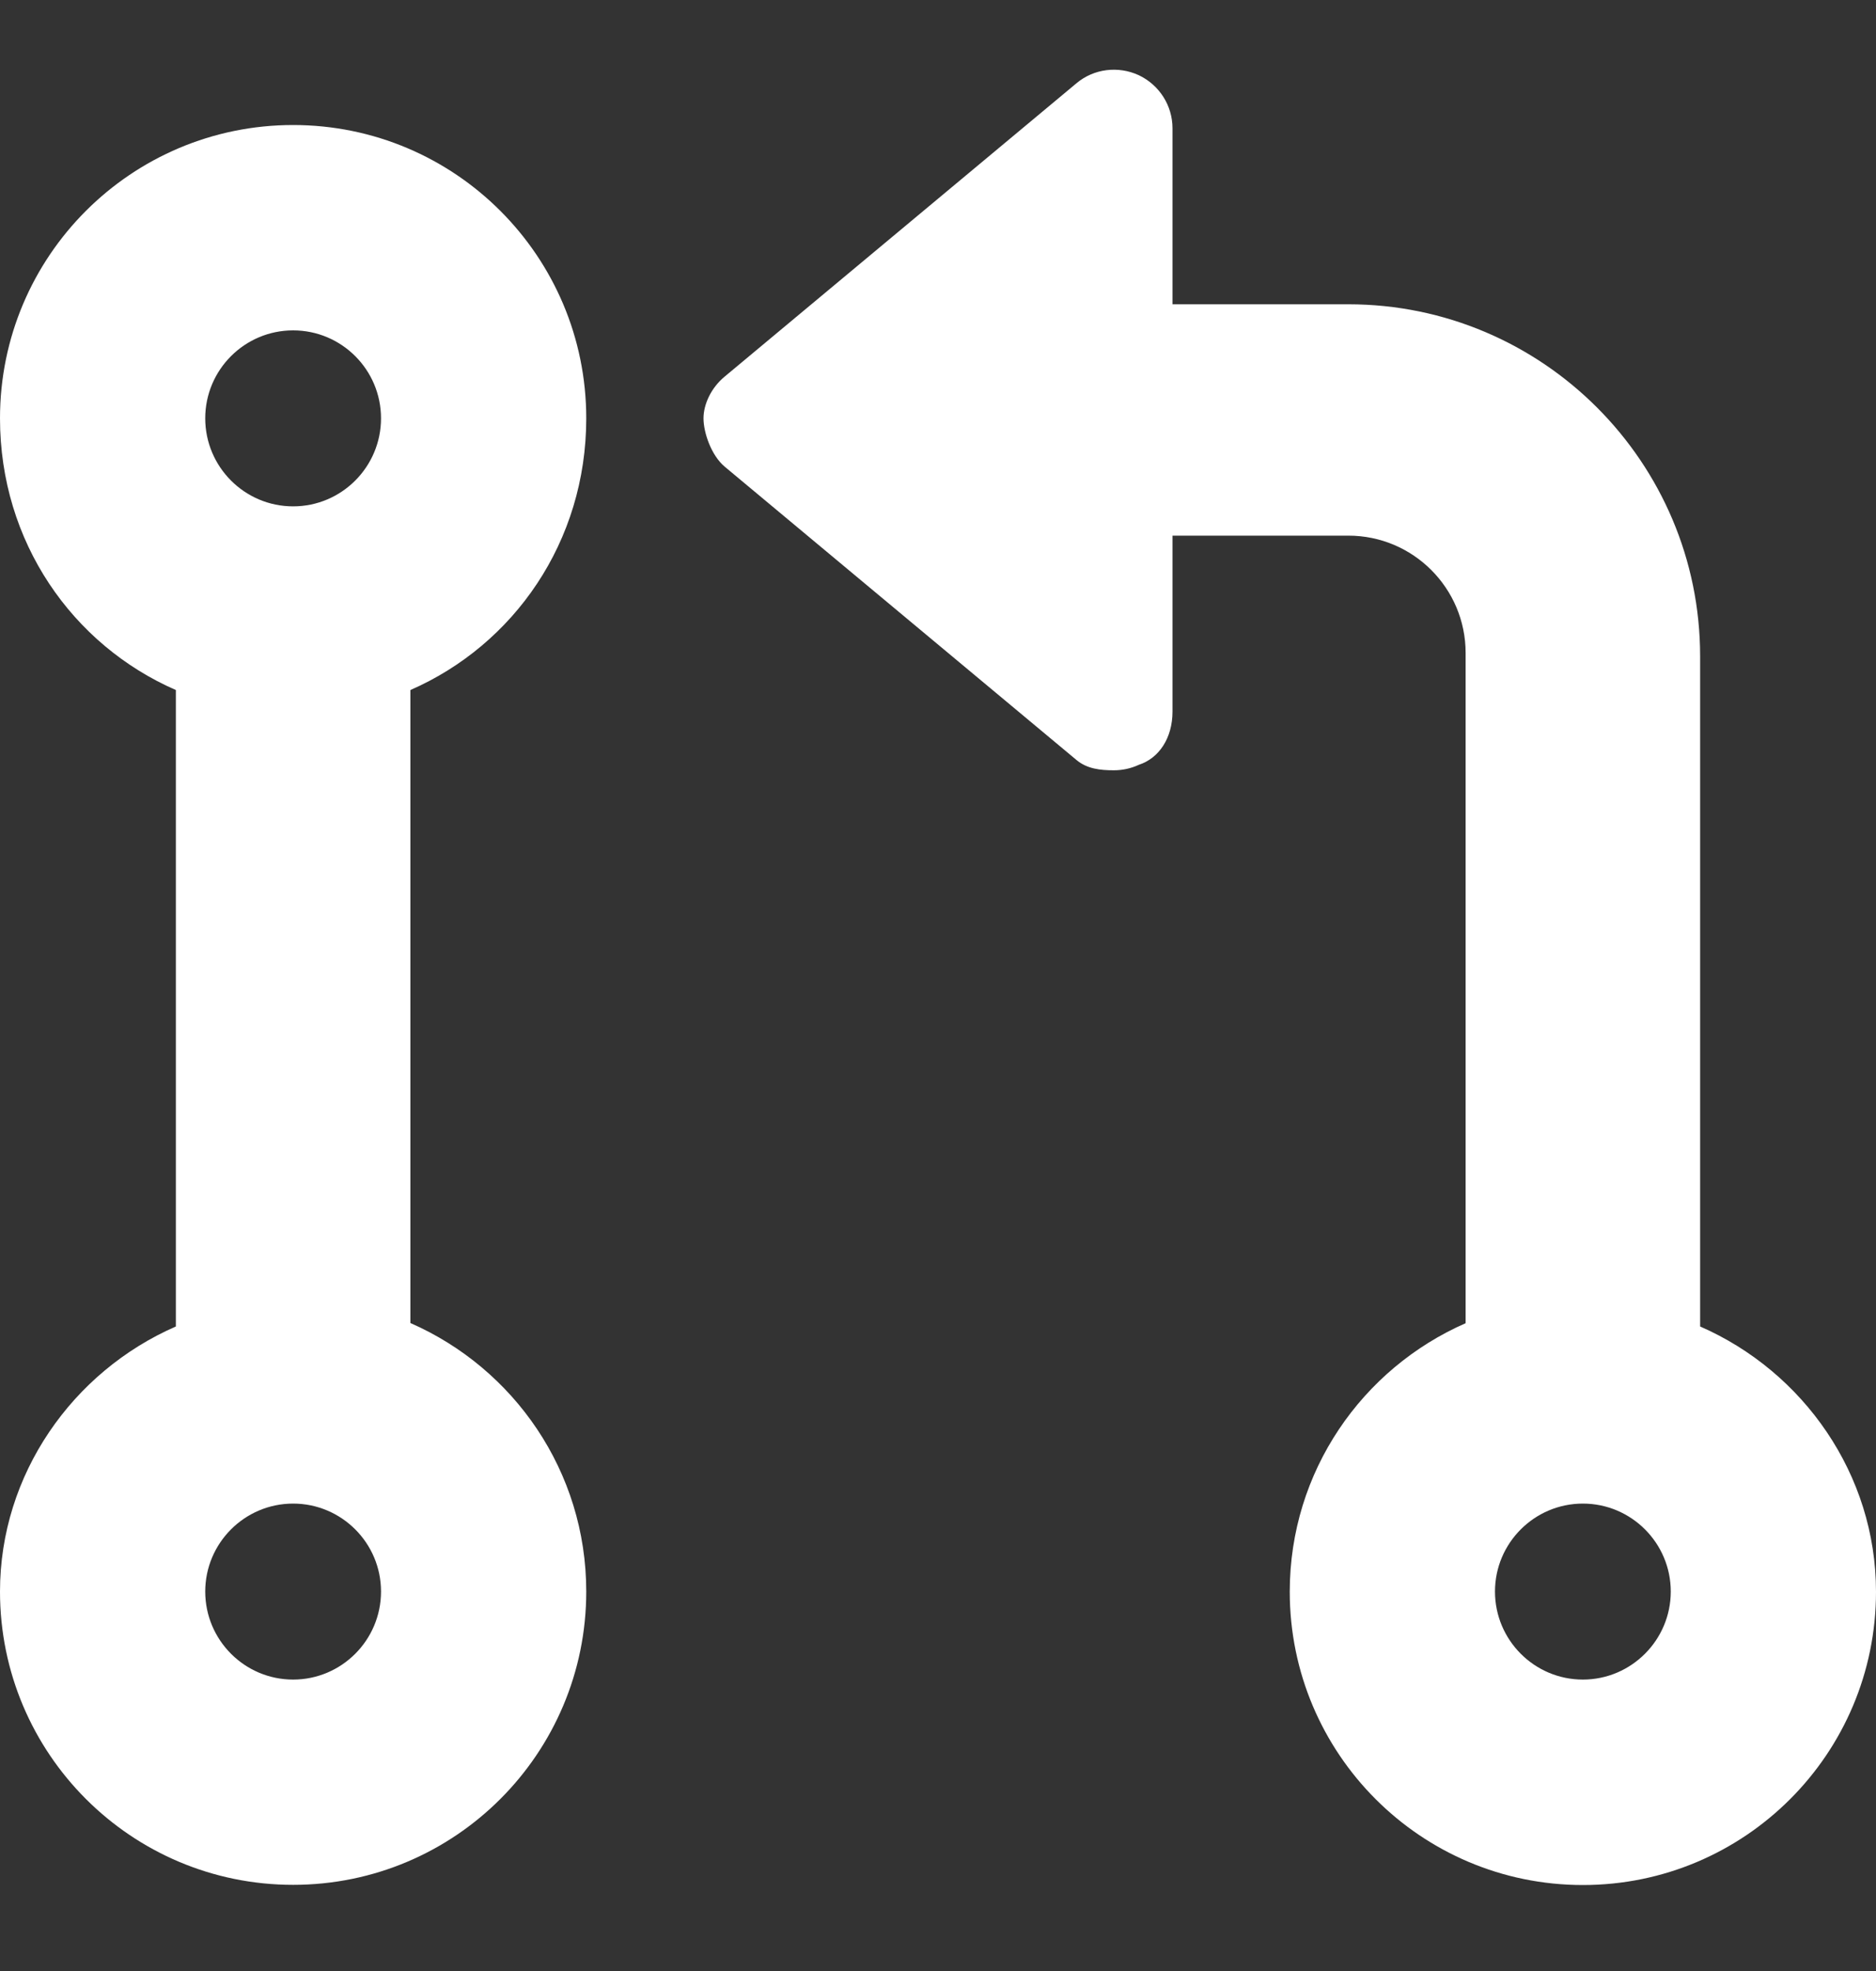 <svg width="20" height="21" viewBox="0 0 20 21" fill="none" xmlns="http://www.w3.org/2000/svg">
<rect x="0" y="0" width="20" height="21" fill="#333333" stroke="none"/>
<path d="M6.25 4.457C6.25 2.731 4.851 1.332 3.125 1.332C1.399 1.332 0 2.731 0 4.457C0 5.774 0.772 6.871 1.875 7.352V14.133C0.772 14.614 0 15.711 0 16.957C0 18.683 1.399 20.082 3.125 20.082C4.851 20.082 6.25 18.683 6.25 16.957C6.25 15.676 5.478 14.579 4.375 14.096V7.352C5.477 6.871 6.25 5.774 6.25 4.457ZM3.125 17.895C2.608 17.895 2.188 17.474 2.188 16.957C2.188 16.441 2.608 16.02 3.125 16.02C3.642 16.02 4.062 16.441 4.062 16.957C4.062 17.474 3.642 17.895 3.125 17.895ZM3.125 5.395C2.608 5.395 2.188 4.974 2.188 4.457C2.188 3.94 2.608 3.52 3.125 3.52C3.642 3.52 4.062 3.94 4.062 4.457C4.062 4.974 3.642 5.395 3.125 5.395ZM18.125 14.133V6.992C18.125 4.924 16.443 3.242 14.375 3.242H12.5V1.367C12.5 1.125 12.36 0.905 12.14 0.801C11.921 0.7 11.661 0.731 11.475 0.888L7.725 4.013C7.582 4.131 7.5 4.307 7.5 4.457C7.5 4.608 7.582 4.852 7.727 4.973L11.477 8.098C11.59 8.192 11.73 8.207 11.875 8.207C11.965 8.207 12.056 8.188 12.14 8.149C12.359 8.078 12.5 7.86 12.5 7.582V5.707H14.375C15.065 5.707 15.625 6.267 15.625 6.957V14.098C14.522 14.581 13.75 15.678 13.75 16.959C13.75 18.685 15.149 20.084 16.875 20.084C18.601 20.084 20 18.685 20 16.959C20 15.711 19.227 14.614 18.125 14.133ZM16.875 17.895C16.358 17.895 15.938 17.474 15.938 16.957C15.938 16.441 16.358 16.02 16.875 16.02C17.392 16.02 17.812 16.441 17.812 16.957C17.812 17.474 17.391 17.895 16.875 17.895Z" fill="white"/>
</svg>
